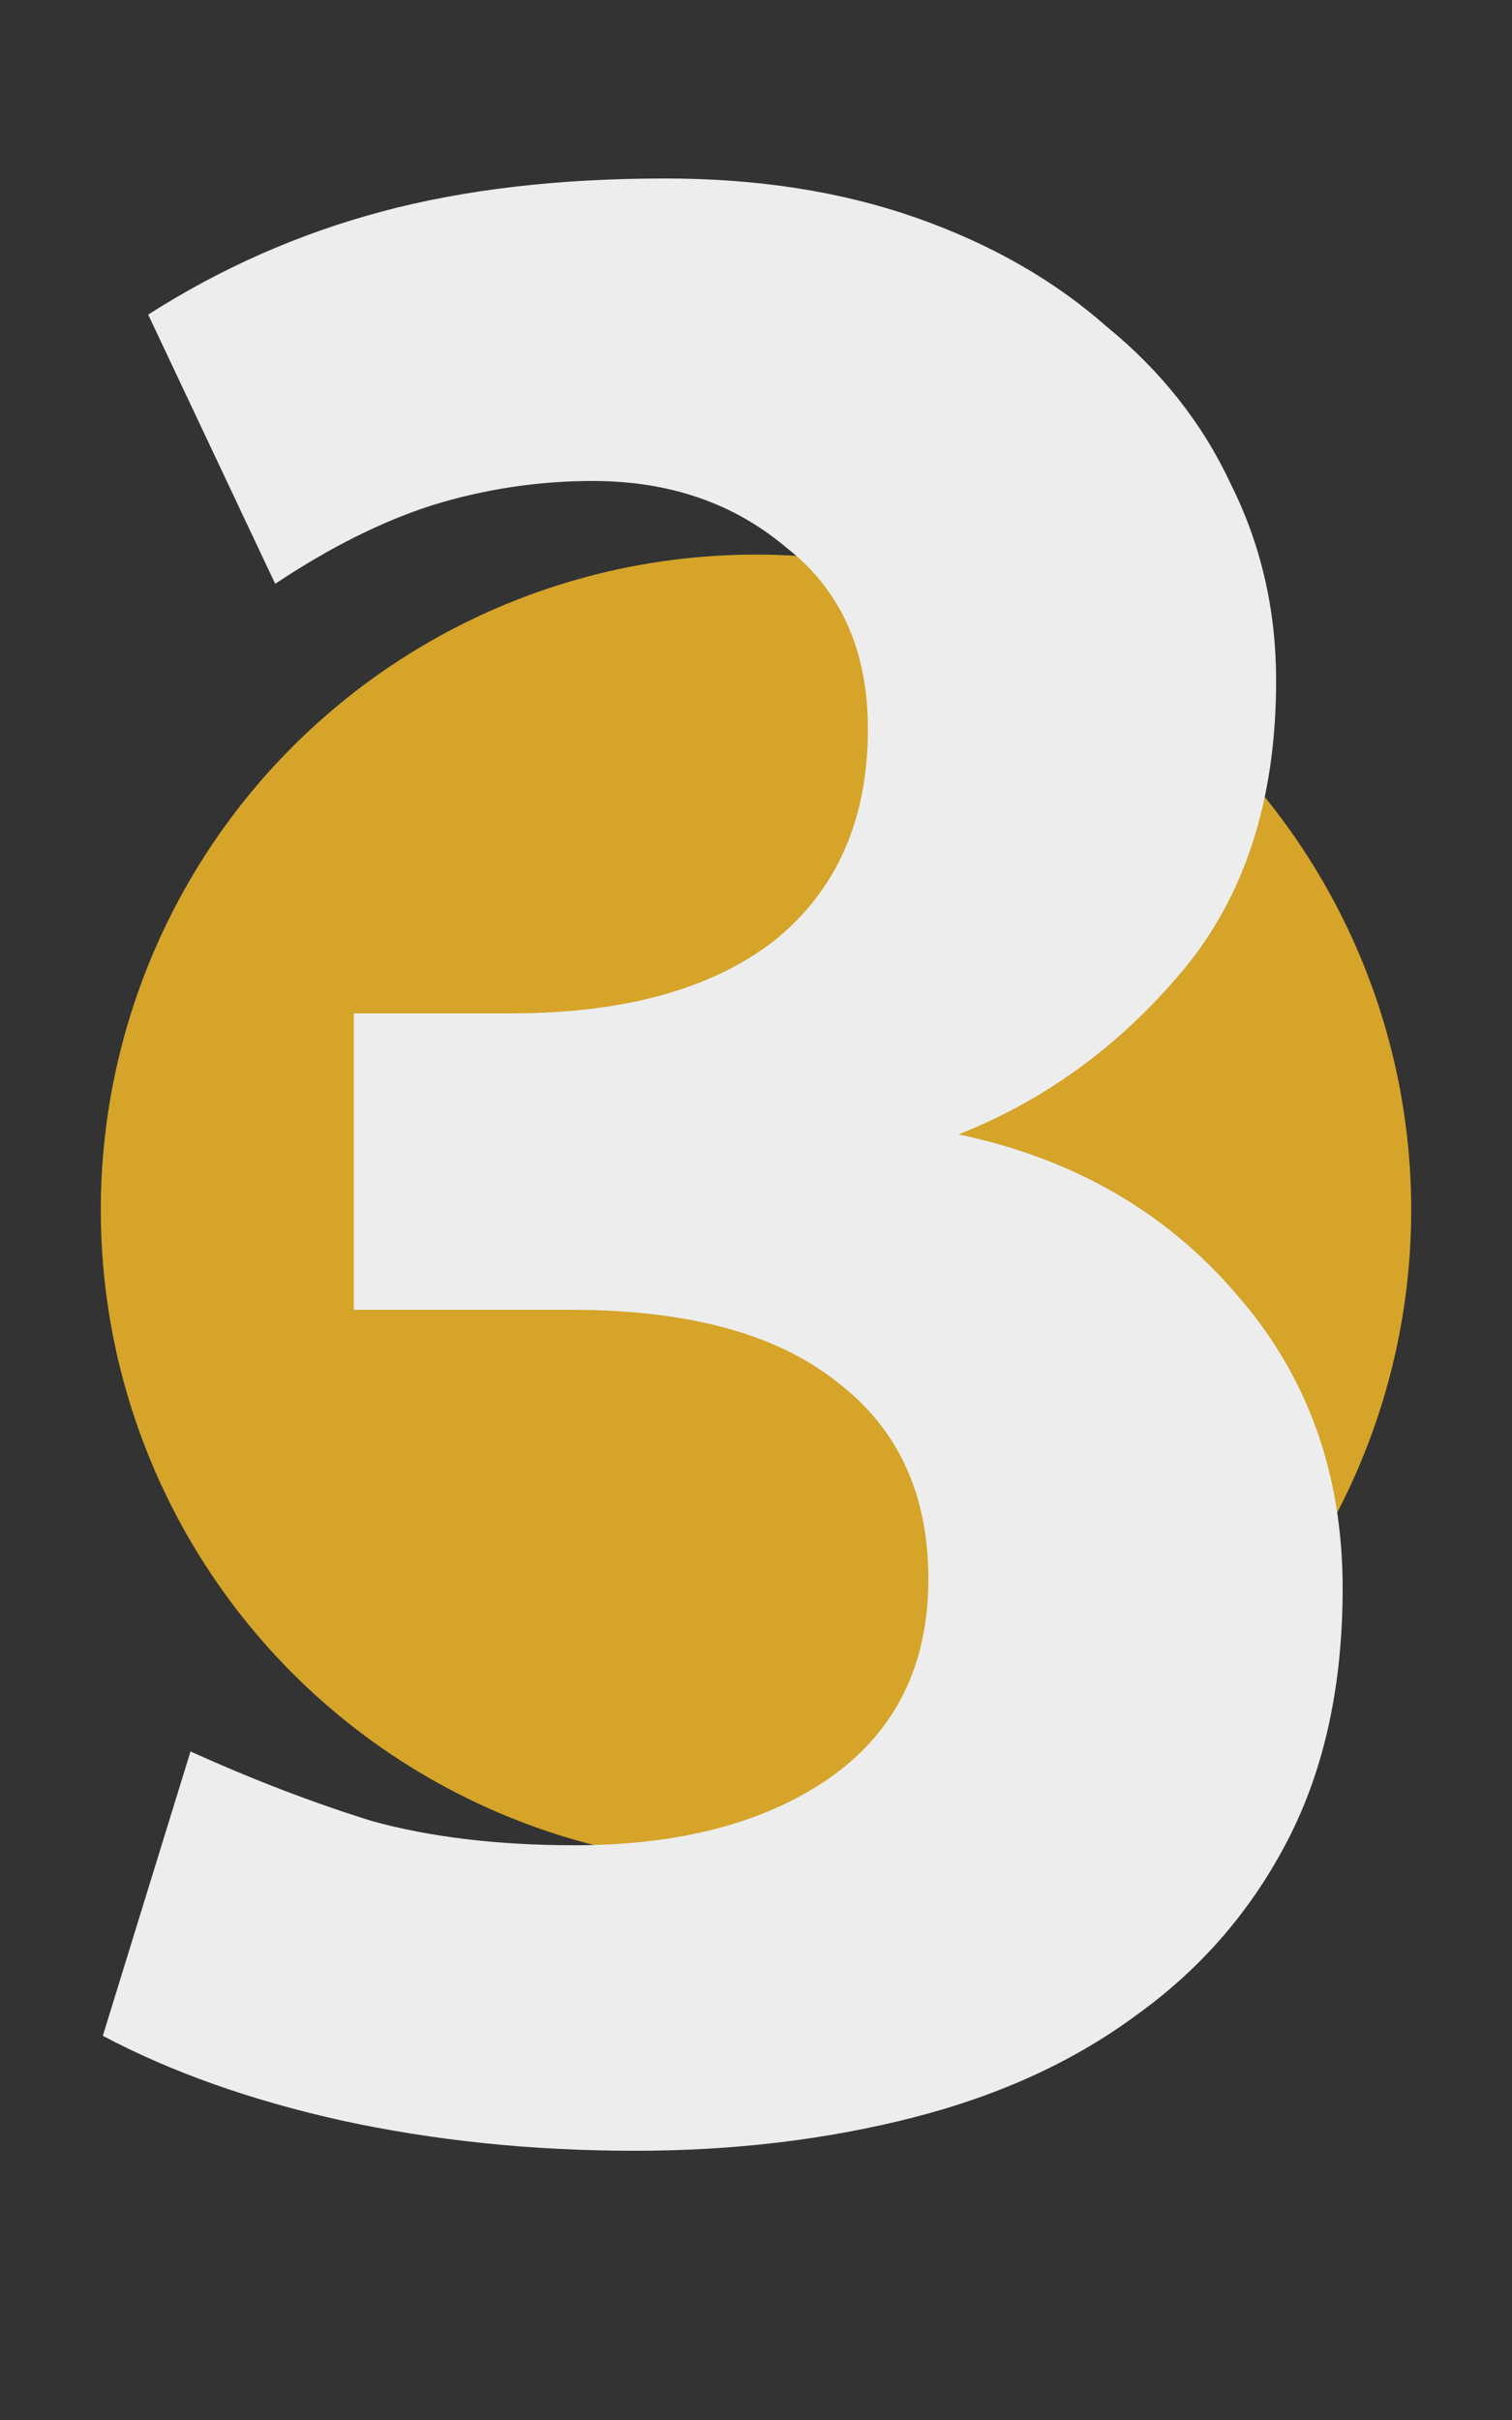 <svg width="75" height="120" fill="none" xmlns="http://www.w3.org/2000/svg"><rect width="100%" height="100%" fill="#333333" stroke="none"/><circle cx="37.5" cy="60" r="32.5" fill="#D5A429"/><path d="M7.35 15.6c3.6-2.3 7.45-4 11.55-5.1C23 9.4 27.7 8.85 33 8.85c4.6 0 8.75.65 12.45 1.95 3.7 1.3 6.85 3.1 9.45 5.4 2.7 2.2 4.75 4.8 6.15 7.8 1.5 3 2.25 6.25 2.25 9.75 0 5.9-1.55 10.7-4.65 14.4-3.1 3.7-6.8 6.4-11.1 8.1 5.7 1.2 10.3 3.85 13.8 7.95 3.5 4 5.25 8.85 5.25 14.55 0 4.8-.9 8.95-2.7 12.45-1.8 3.5-4.3 6.4-7.5 8.7-3.1 2.3-6.8 4-11.1 5.1-4.3 1.1-8.9 1.65-13.8 1.65-5.1 0-9.95-.5-14.55-1.5-4.5-1-8.45-2.4-11.85-4.2l4.35-14.1c3.1 1.4 6.1 2.55 9 3.45 2.9.8 6.25 1.2 10.05 1.2 5.2 0 9.4-1.1 12.6-3.3 3.3-2.3 4.95-5.6 4.95-9.9 0-4.2-1.5-7.45-4.5-9.75-3-2.4-7.4-3.6-13.2-3.6h-10.8v-14.7h7.8c5.6 0 9.95-1.2 13.05-3.6 3.1-2.5 4.65-6 4.65-10.5 0-3.9-1.35-6.9-4.05-9-2.6-2.2-5.8-3.3-9.6-3.3-2.7 0-5.35.4-7.95 1.2-2.5.8-5.1 2.1-7.8 3.9L7.35 15.6z" fill="#EDEDED"/></svg>